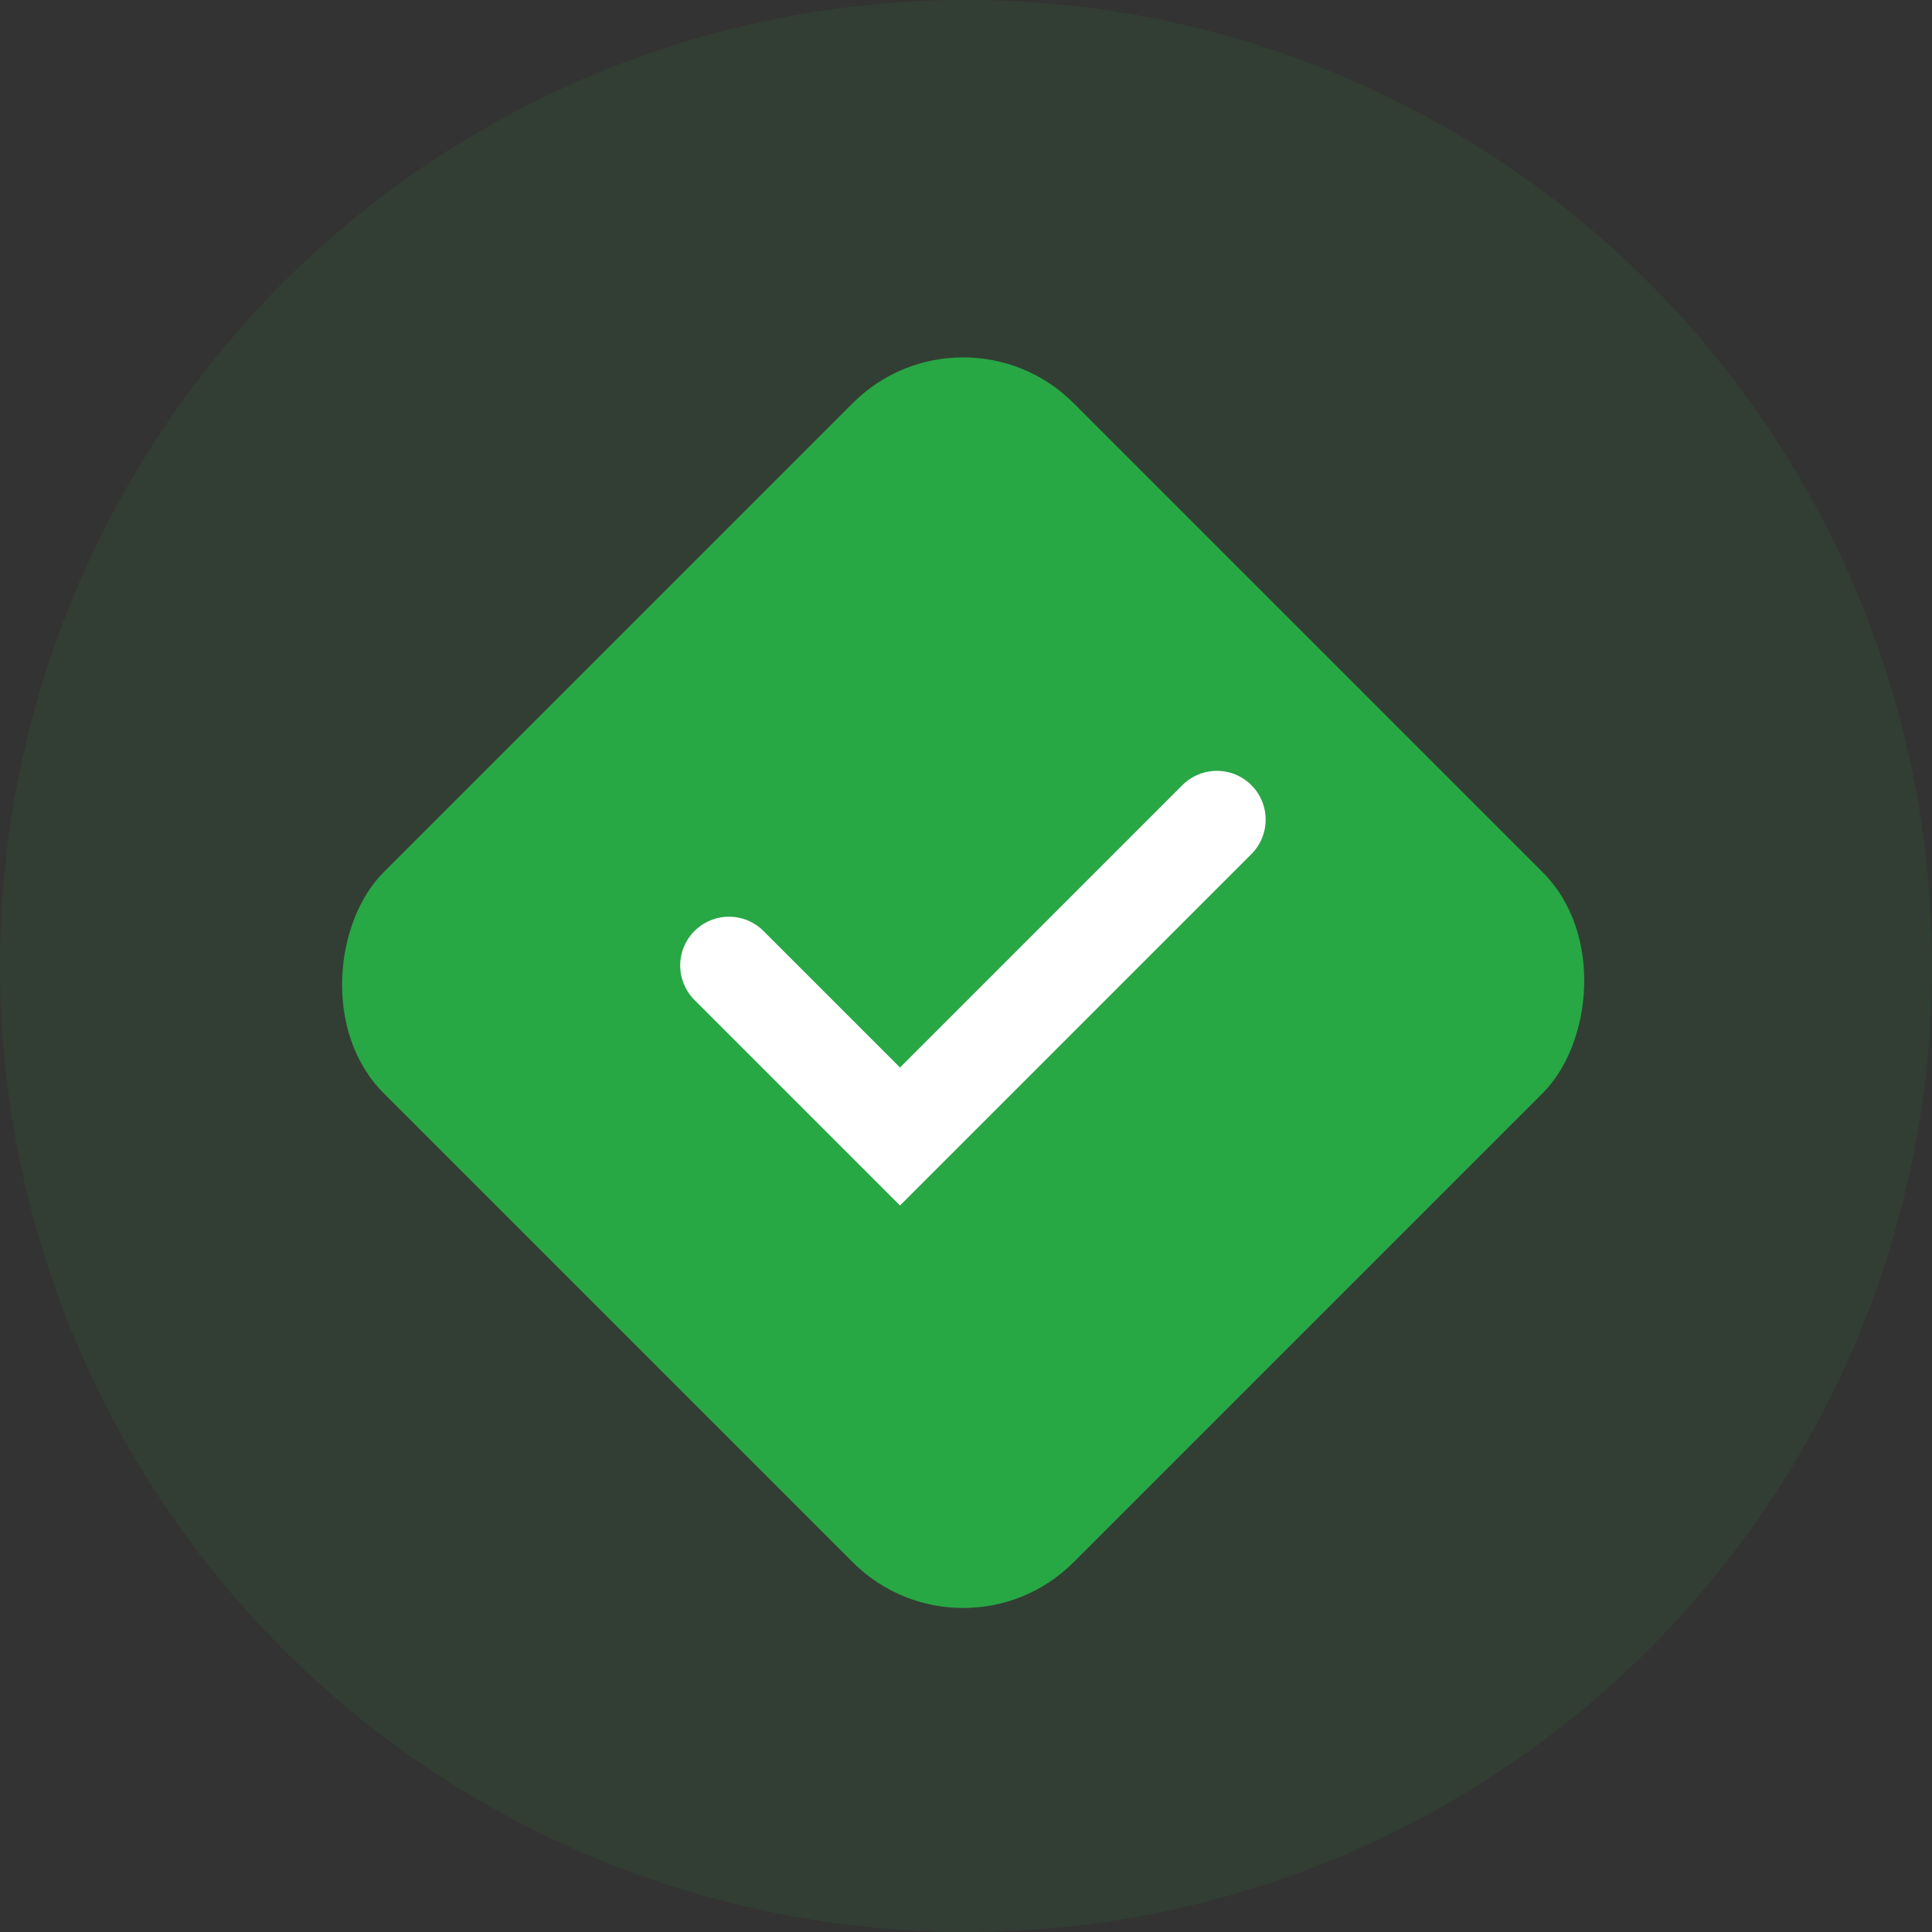 <svg width="99" height="99" viewBox="0 0 99 99" fill="none" xmlns="http://www.w3.org/2000/svg">
<rect x="0" y="0" width="99" height="99" fill="#333333" stroke="none"/>
<circle opacity="0.1" cx="49.5" cy="49.5" r="49.5" fill="#28A745"/>
<rect x="49.355" y="15" width="50" height="50" rx="8" transform="rotate(45 49.355 15)" fill="#28A745"/>
<path d="M37.355 49.474L46.118 58.237L62.355 42" stroke="white" stroke-width="5" stroke-linecap="round"/>
</svg>
